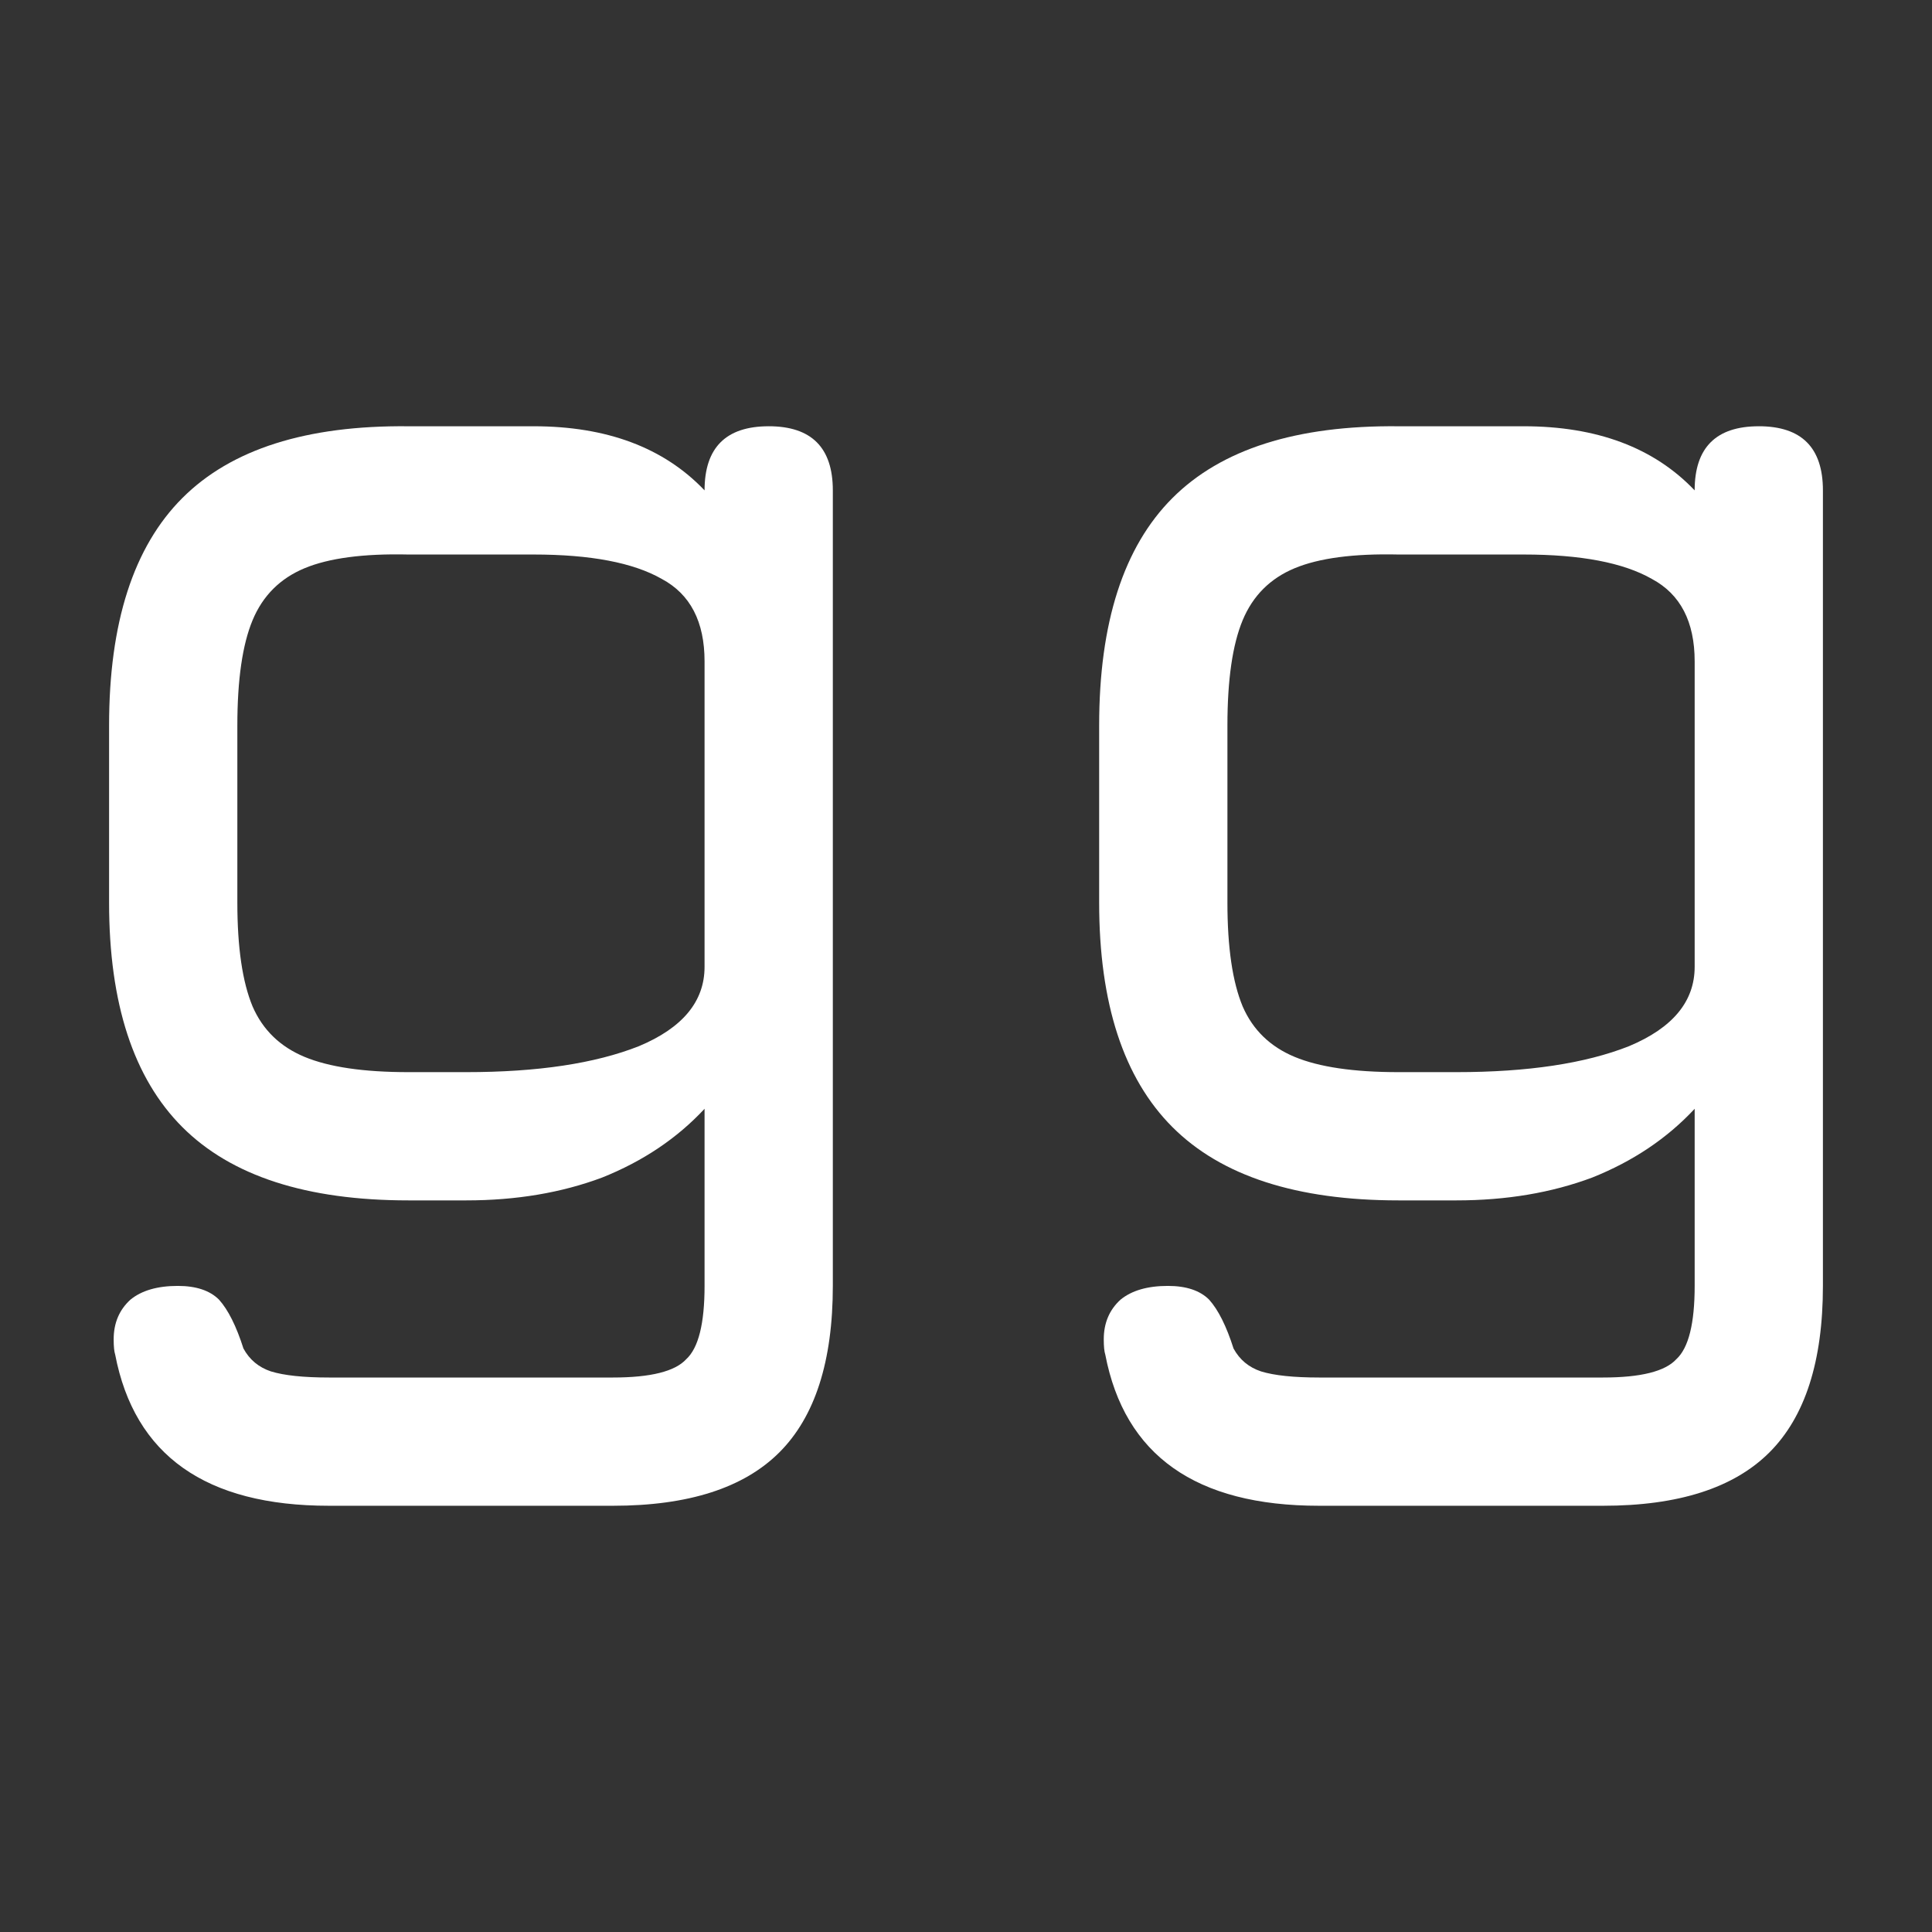 <svg xmlns="http://www.w3.org/2000/svg" width="128" height="128"><rect width="100%" height="100%" fill="#333333" stroke="none"/><g style="line-height:1.25;-inkscape-font-specification:Jura"><path d="M50.928 28.24q4.249 0 4.249 4.25v52.704q0 7.486-3.54 11.027-3.541 3.54-11.027 3.54H21.794q-12.24 0-14.163-10.015-.1-.303-.1-1.011 0-1.619 1.112-2.63 1.113-.91 3.136-.91 1.82 0 2.731.91.91 1.011 1.619 3.237.607 1.113 1.82 1.517 1.316.405 3.845.405H40.61q3.743 0 4.855-1.214 1.214-1.113 1.214-4.856V73.46q-2.731 2.933-6.777 4.552-4.047 1.517-9.004 1.517h-3.844q-10.116 0-14.972-4.855-4.855-4.856-4.855-14.871V48.068q0-10.217 4.855-15.073 4.856-4.856 14.972-4.754h8.295q7.284 0 11.33 4.248 0-4.248 4.25-4.248zm-20.03 42.792q7.082 0 11.431-1.72 4.35-1.82 4.35-5.26V43.819q0-3.945-2.832-5.462-2.833-1.619-8.498-1.619h-8.295q-4.45-.101-6.879.91-2.428 1.012-3.44 3.44-1.01 2.428-1.01 6.98v11.735q0 4.45 1.01 6.879 1.012 2.326 3.44 3.338t6.88 1.012zm85.627-42.792q4.248 0 4.248 4.25v52.704q0 7.486-3.54 11.027-3.54 3.54-11.027 3.54H87.39q-12.24 0-14.162-10.015-.101-.303-.101-1.011 0-1.619 1.112-2.63 1.113-.91 3.136-.91 1.821 0 2.732.91.91 1.011 1.618 3.237.607 1.113 1.821 1.517 1.315.405 3.844.405h18.816q3.743 0 4.856-1.214 1.214-1.113 1.214-4.856V73.46q-2.731 2.933-6.778 4.552-4.046 1.517-9.003 1.517H92.65q-10.116 0-14.972-4.855-4.856-4.856-4.856-14.871V48.068q0-10.217 4.856-15.073t14.972-4.754h8.295q7.283 0 11.33 4.248 0-4.248 4.249-4.248zm-20.03 42.792q7.081 0 11.431-1.72 4.35-1.82 4.35-5.26V43.819q0-3.945-2.833-5.462-2.832-1.619-8.497-1.619H92.65q-4.451-.101-6.88.91-2.427 1.012-3.439 3.44-1.011 2.428-1.011 6.98v11.735q0 4.45 1.011 6.879 1.012 2.326 3.44 3.338t6.879 1.012z" style="-inkscape-font-specification:'Jura Bold'" aria-label="gg" font-weight="700" font-size="101.161" font-family="Jura" letter-spacing="0" word-spacing="0" fill="#fff"/></g></svg>